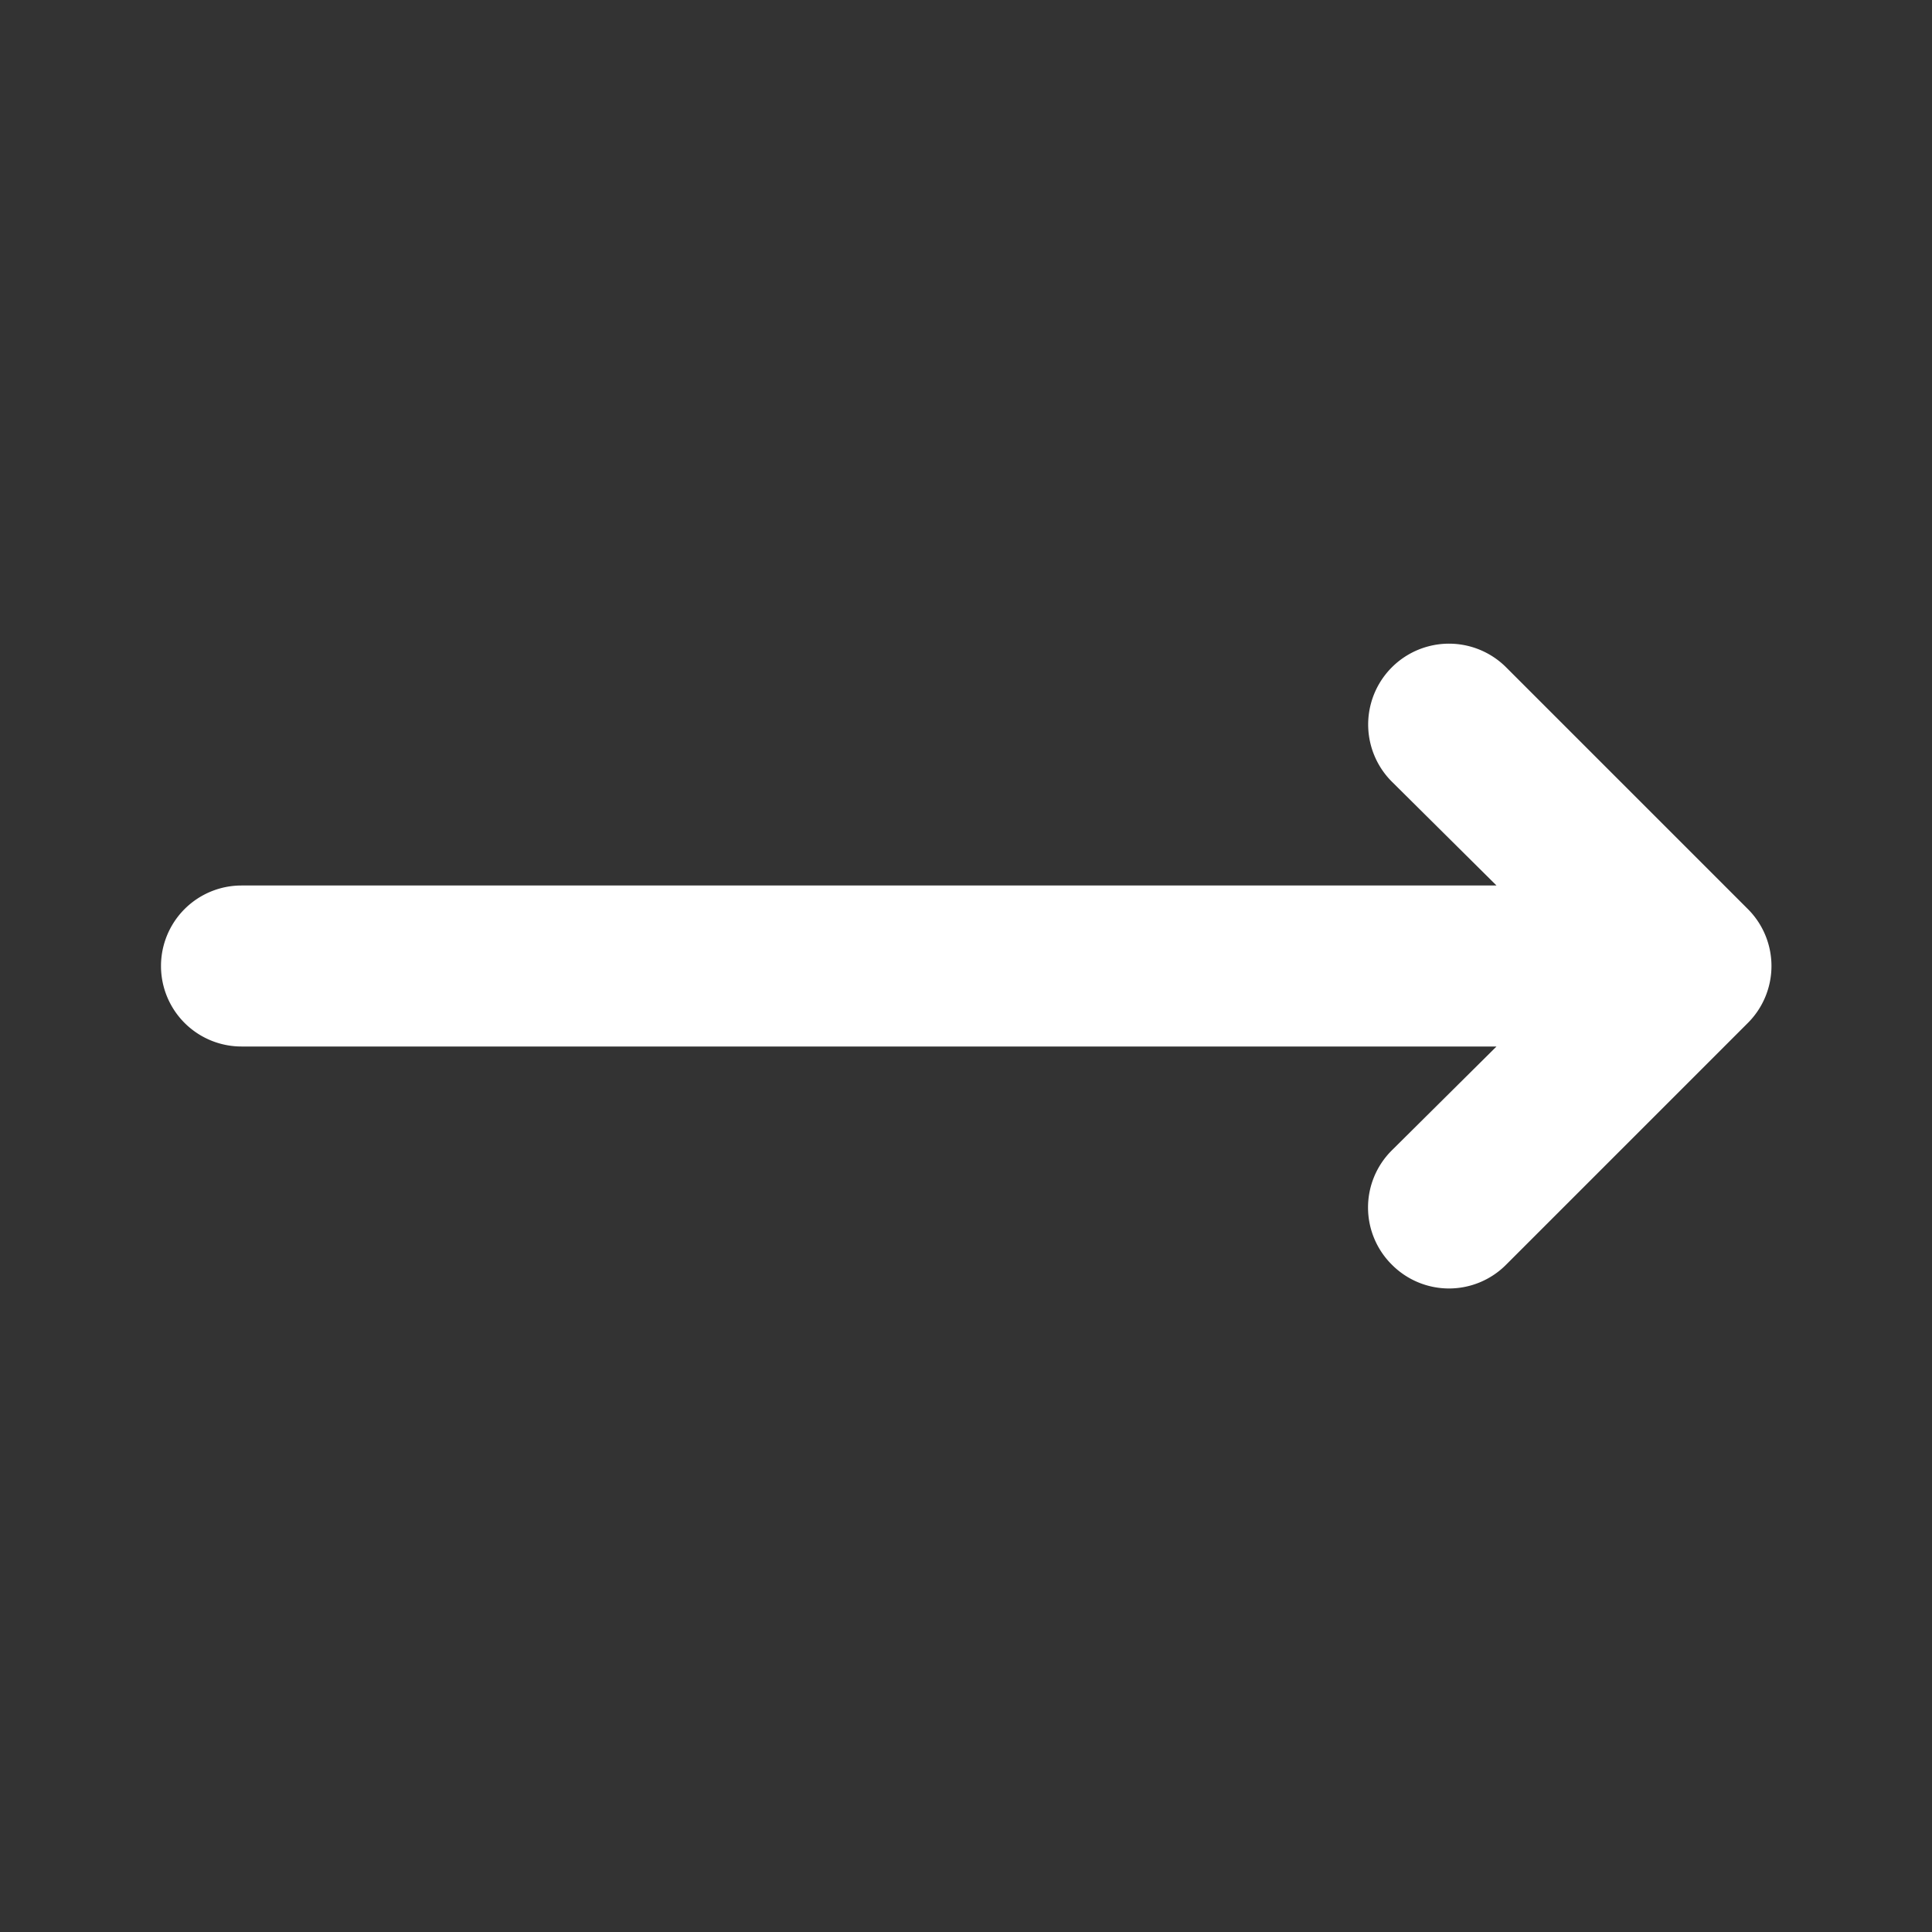 <?xml version="1.0" encoding="utf-8"?>
<!-- Uploaded to: SVG Repo, www.svgrepo.com, Generator: SVG Repo Mixer Tools -->
<svg 
  fill="#ffffff" 
  width="800px" 
  height="800px" 
  viewBox="0 0 24 24" 
  id="right-arrow" 
  data-name="Flat Color" 
  xmlns="http://www.w3.org/2000/svg" 
  class="icon flat-color"
>
<rect x="0" y="0" width="24" height="24" fill="#333333" stroke="none"/>
<path 
  id="primary" 
  d="M21.71,11.29l-3-3a1,1,0,0,0-1.42,1.42L18.59,11H3a1,1,0,0,0,0,2H18.59l-1.3,1.29a1,1,0,0,0,0,1.42,1,1,0,0,0,1.42,0l3-3A1,1,0,0,0,21.71,11.29Z" 
  style="fill: rgb(255, 255, 255);"
>
</path>
</svg>